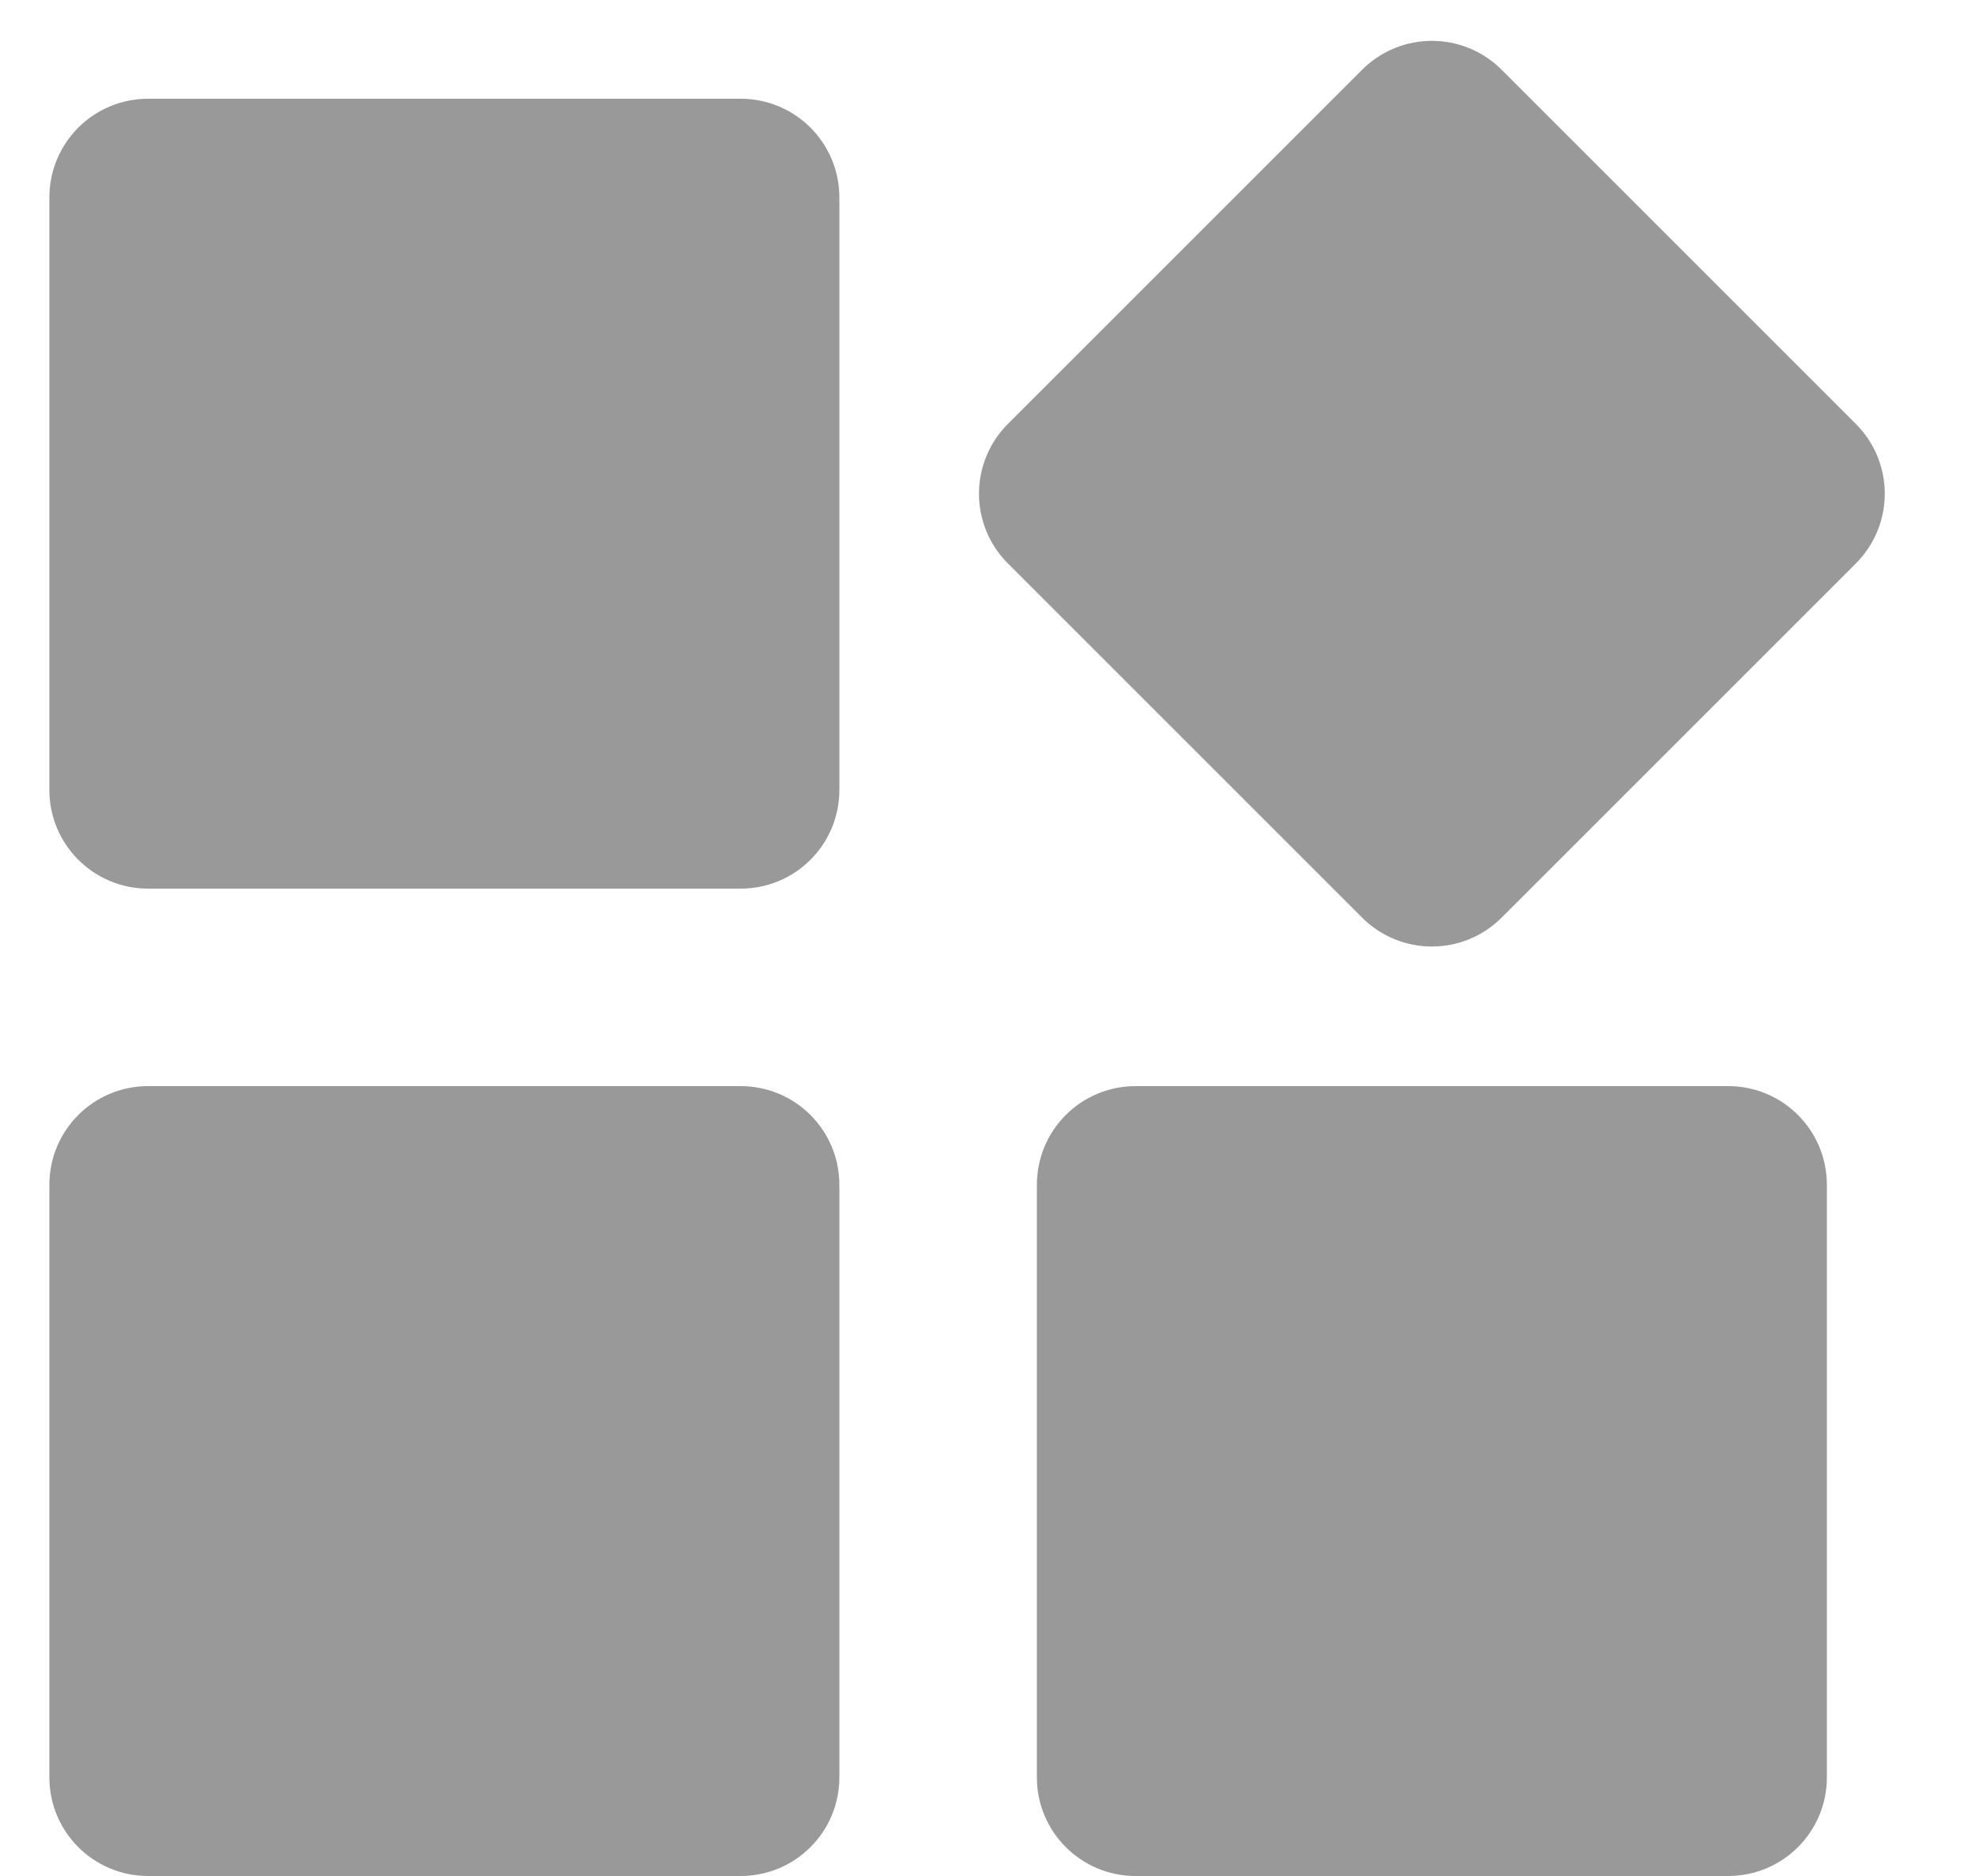 <svg width="20" height="19" viewBox="0 0 20 19" fill="none" xmlns="http://www.w3.org/2000/svg">
<path d="M1.5 9H7.5C8.053 9 8.5 8.553 8.5 8V2C8.5 1.447 8.053 1 7.5 1H1.5C0.947 1 0.5 1.447 0.5 2V8C0.5 8.553 0.947 9 1.5 9ZM1.5 19H7.5C8.053 19 8.5 18.553 8.5 18V12C8.5 11.447 8.053 11 7.5 11H1.5C0.947 11 0.5 11.447 0.5 12V18C0.5 18.553 0.947 19 1.5 19ZM11.5 19H17.5C18.053 19 18.5 18.553 18.5 18V12C18.5 11.447 18.053 11 17.5 11H11.5C10.947 11 10.5 11.447 10.5 12V18C10.5 18.553 10.947 19 11.5 19ZM18.793 4.293L15.207 0.707C14.816 0.316 14.184 0.316 13.793 0.707L10.207 4.293C9.816 4.684 9.816 5.316 10.207 5.707L13.793 9.293C14.184 9.684 14.816 9.684 15.207 9.293L18.793 5.707C19.184 5.316 19.184 4.684 18.793 4.293Z" fill="#999999"/>
</svg>
